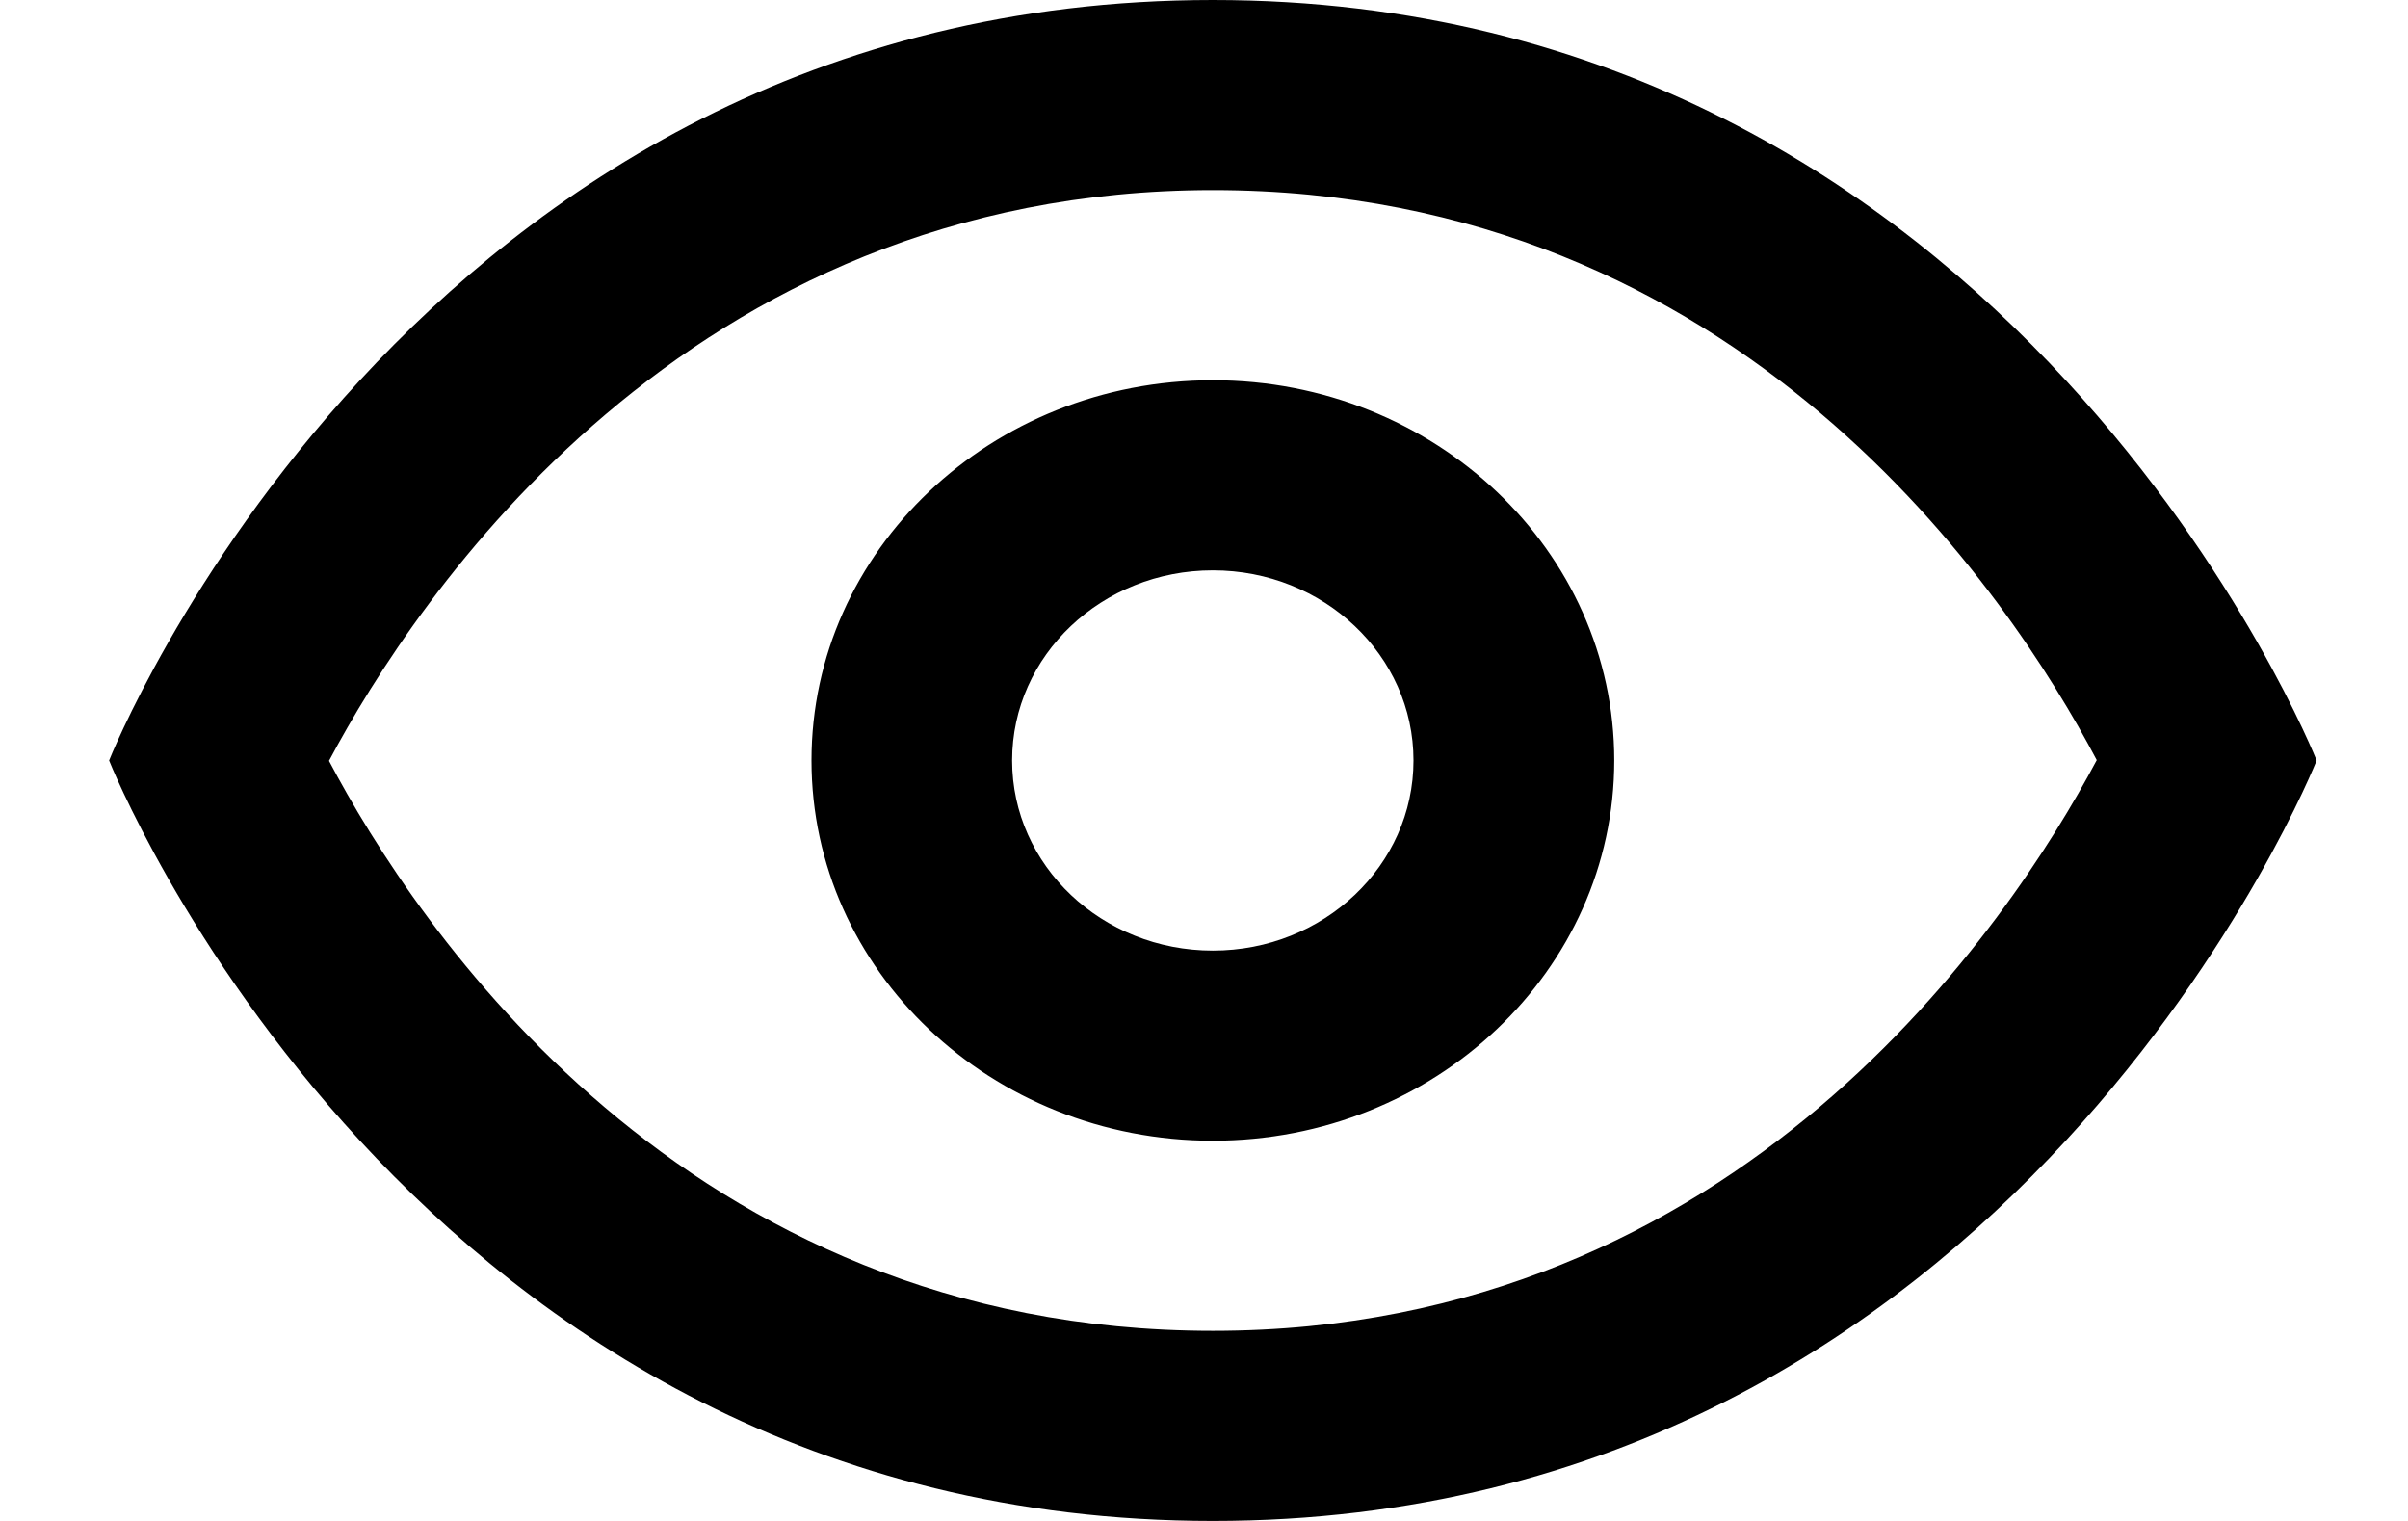 <svg width="19" height="12" viewBox="0 0 19 12" fill="none" xmlns="http://www.w3.org/2000/svg">
<path d="M9.57 0C3.236 0 0.861 6 0.861 6C0.861 6 3.236 12 9.57 12C15.903 12 18.279 6 18.279 6C18.279 6 15.903 0 9.57 0ZM9.57 1.5C13.747 1.5 15.86 4.7 16.544 5.997C15.859 7.285 13.73 10.5 9.57 10.5C5.393 10.5 3.28 7.3 2.596 6.003C3.281 4.715 5.409 1.5 9.57 1.5ZM9.57 3C7.821 3 6.403 4.343 6.403 6C6.403 7.657 7.821 9 9.57 9C11.319 9 12.737 7.657 12.737 6C12.737 4.343 11.319 3 9.57 3ZM9.57 4.5C10.444 4.5 11.153 5.171 11.153 6C11.153 6.829 10.444 7.5 9.57 7.5C8.695 7.5 7.986 6.829 7.986 6C7.986 5.171 8.695 4.5 9.57 4.5Z" fill="black"/>
</svg>
